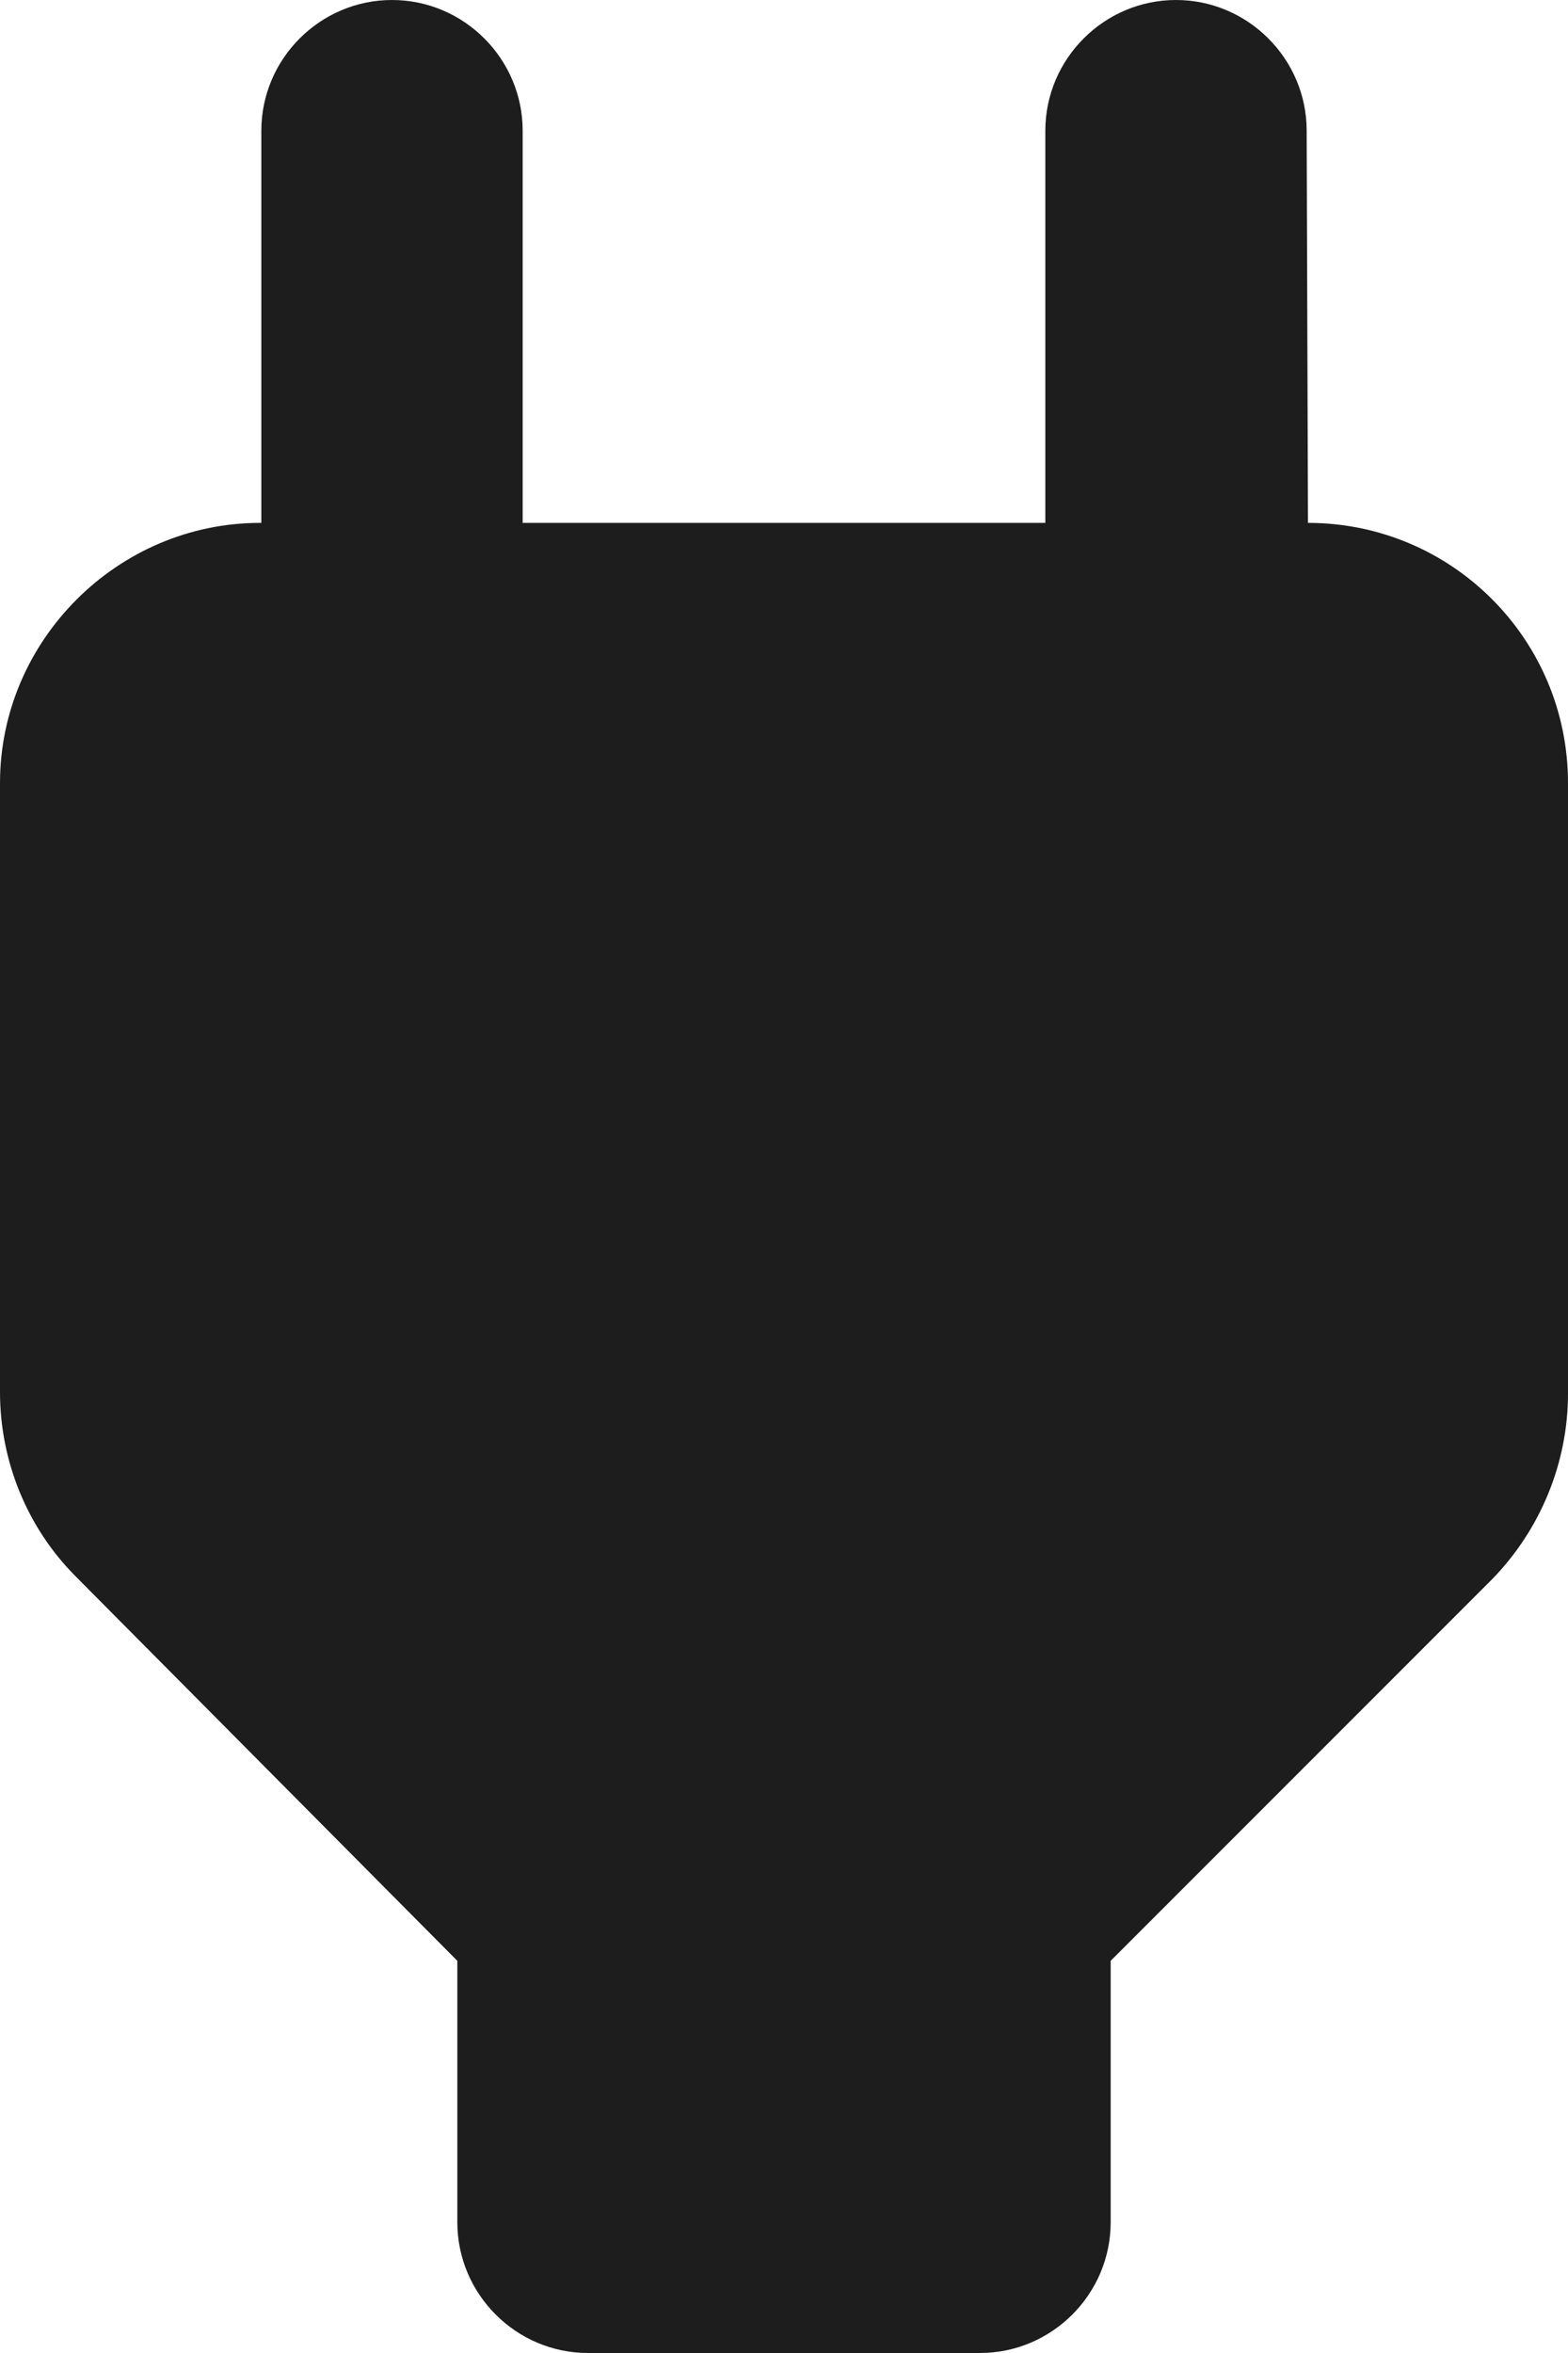 <?xml version="1.0" encoding="UTF-8"?>
<svg width="12px" height="18px" viewBox="0 0 12 18" version="1.1" xmlns="http://www.w3.org/2000/svg" xmlns:xlink="http://www.w3.org/1999/xlink">
    <!-- Generator: Sketch 52.5 (67469) - http://www.bohemiancoding.com/sketch -->
    <title>power</title>
    <desc>Created with Sketch.</desc>
    <g id="Icons" stroke="none" stroke-width="1" fill="none" fill-rule="evenodd">
        <g id="Rounded" transform="translate(-140, -3701)">
            <g id="Notification" transform="translate(100, 3600)">
                <g id="-Round-/-Notification-/-power" transform="translate(34, 98)">
                    <g>
                        <polygon id="Path" points="0 0 24 0 24 24 0 24"></polygon>
                        <path d="M16.01,7 L16,4 C16,3.45 15.55,3 15,3 C14.45,3 14,3.45 14,4 L14,7 L10,7 L10,4 C10,3.45 9.55,3 9,3 C8.45,3 8,3.45 8,4 L8,7 L7.99,7 C6.9,7 6,7.9 6,8.99 L6,13.65 C6,14.18 6.21,14.69 6.58,15.06 L9.5,18 L9.5,20 C9.5,20.55 9.95,21 10.5,21 L13.5,21 C14.05,21 14.5,20.55 14.5,20 L14.5,18 L17.42,15.08 C17.79,14.7 18,14.19 18,13.66 L18,8.99 C18,7.89 17.11,7 16.01,7 Z" id="🔹-Icon-Color" fill="#1D1D1D"></path>
                    </g>
                </g>
            </g>
        </g>
    </g>
</svg>